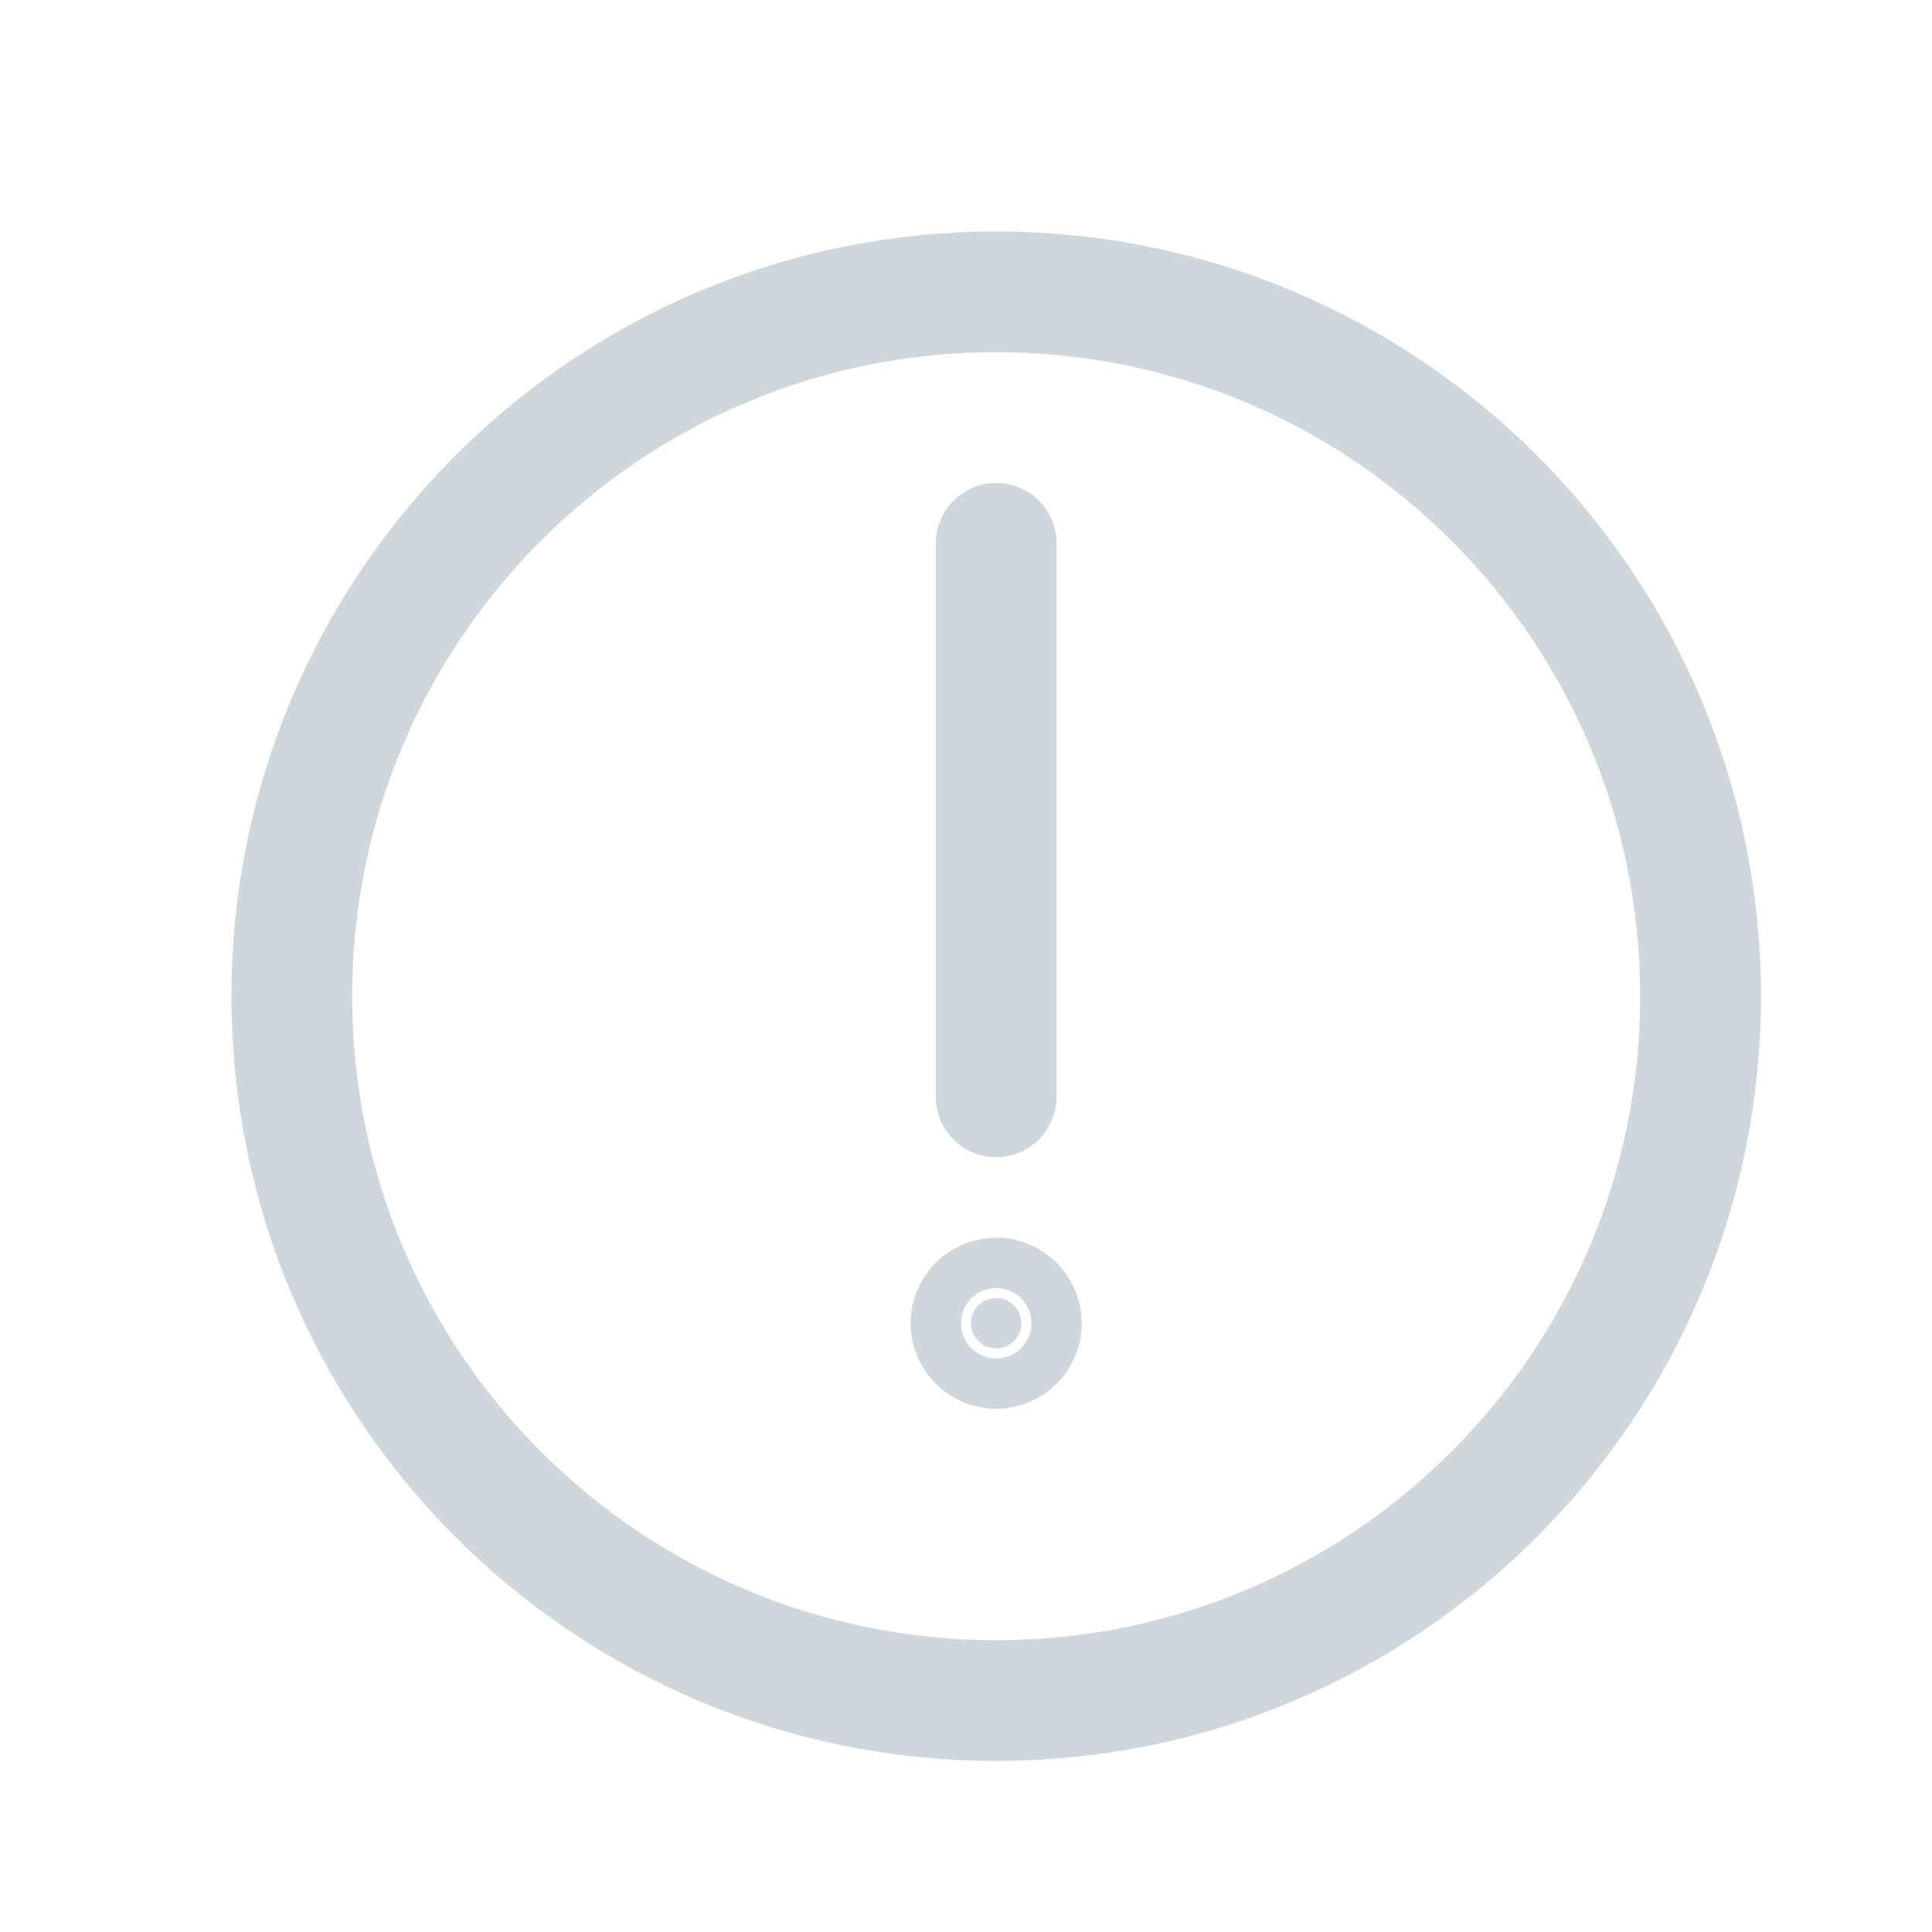 <svg width="24" height="24" viewBox="0 0 24 24" fill="none" xmlns="http://www.w3.org/2000/svg">
<g clip-path="url(#clip0)">
<path d="M12.375 3.625C17.207 3.625 21.125 7.543 21.125 12.375C21.125 17.207 17.207 21.125 12.375 21.125C7.543 21.125 3.625 17.207 3.625 12.375C3.625 7.543 7.543 3.625 12.375 3.625Z" stroke="#CFD7DD" stroke-width="1.5" stroke-linecap="round" stroke-linejoin="round"/>
<path d="M12.375 16.125C12.203 16.125 12.062 16.265 12.062 16.438C12.062 16.61 12.203 16.75 12.375 16.75C12.547 16.75 12.688 16.61 12.688 16.438C12.688 16.265 12.547 16.125 12.375 16.125Z" fill="#CFD7DD" stroke="#CFD7DD" stroke-width="1.5" stroke-linecap="round" stroke-linejoin="round"/>
<path d="M12.375 13.625V6.75" stroke="#CFD7DD" stroke-width="1.5" stroke-linecap="round" stroke-linejoin="round"/>
</g>
<defs>
<clipPath id="clip0">
<rect width="24" height="24" fill="white"/>
</clipPath>
</defs>
</svg>
